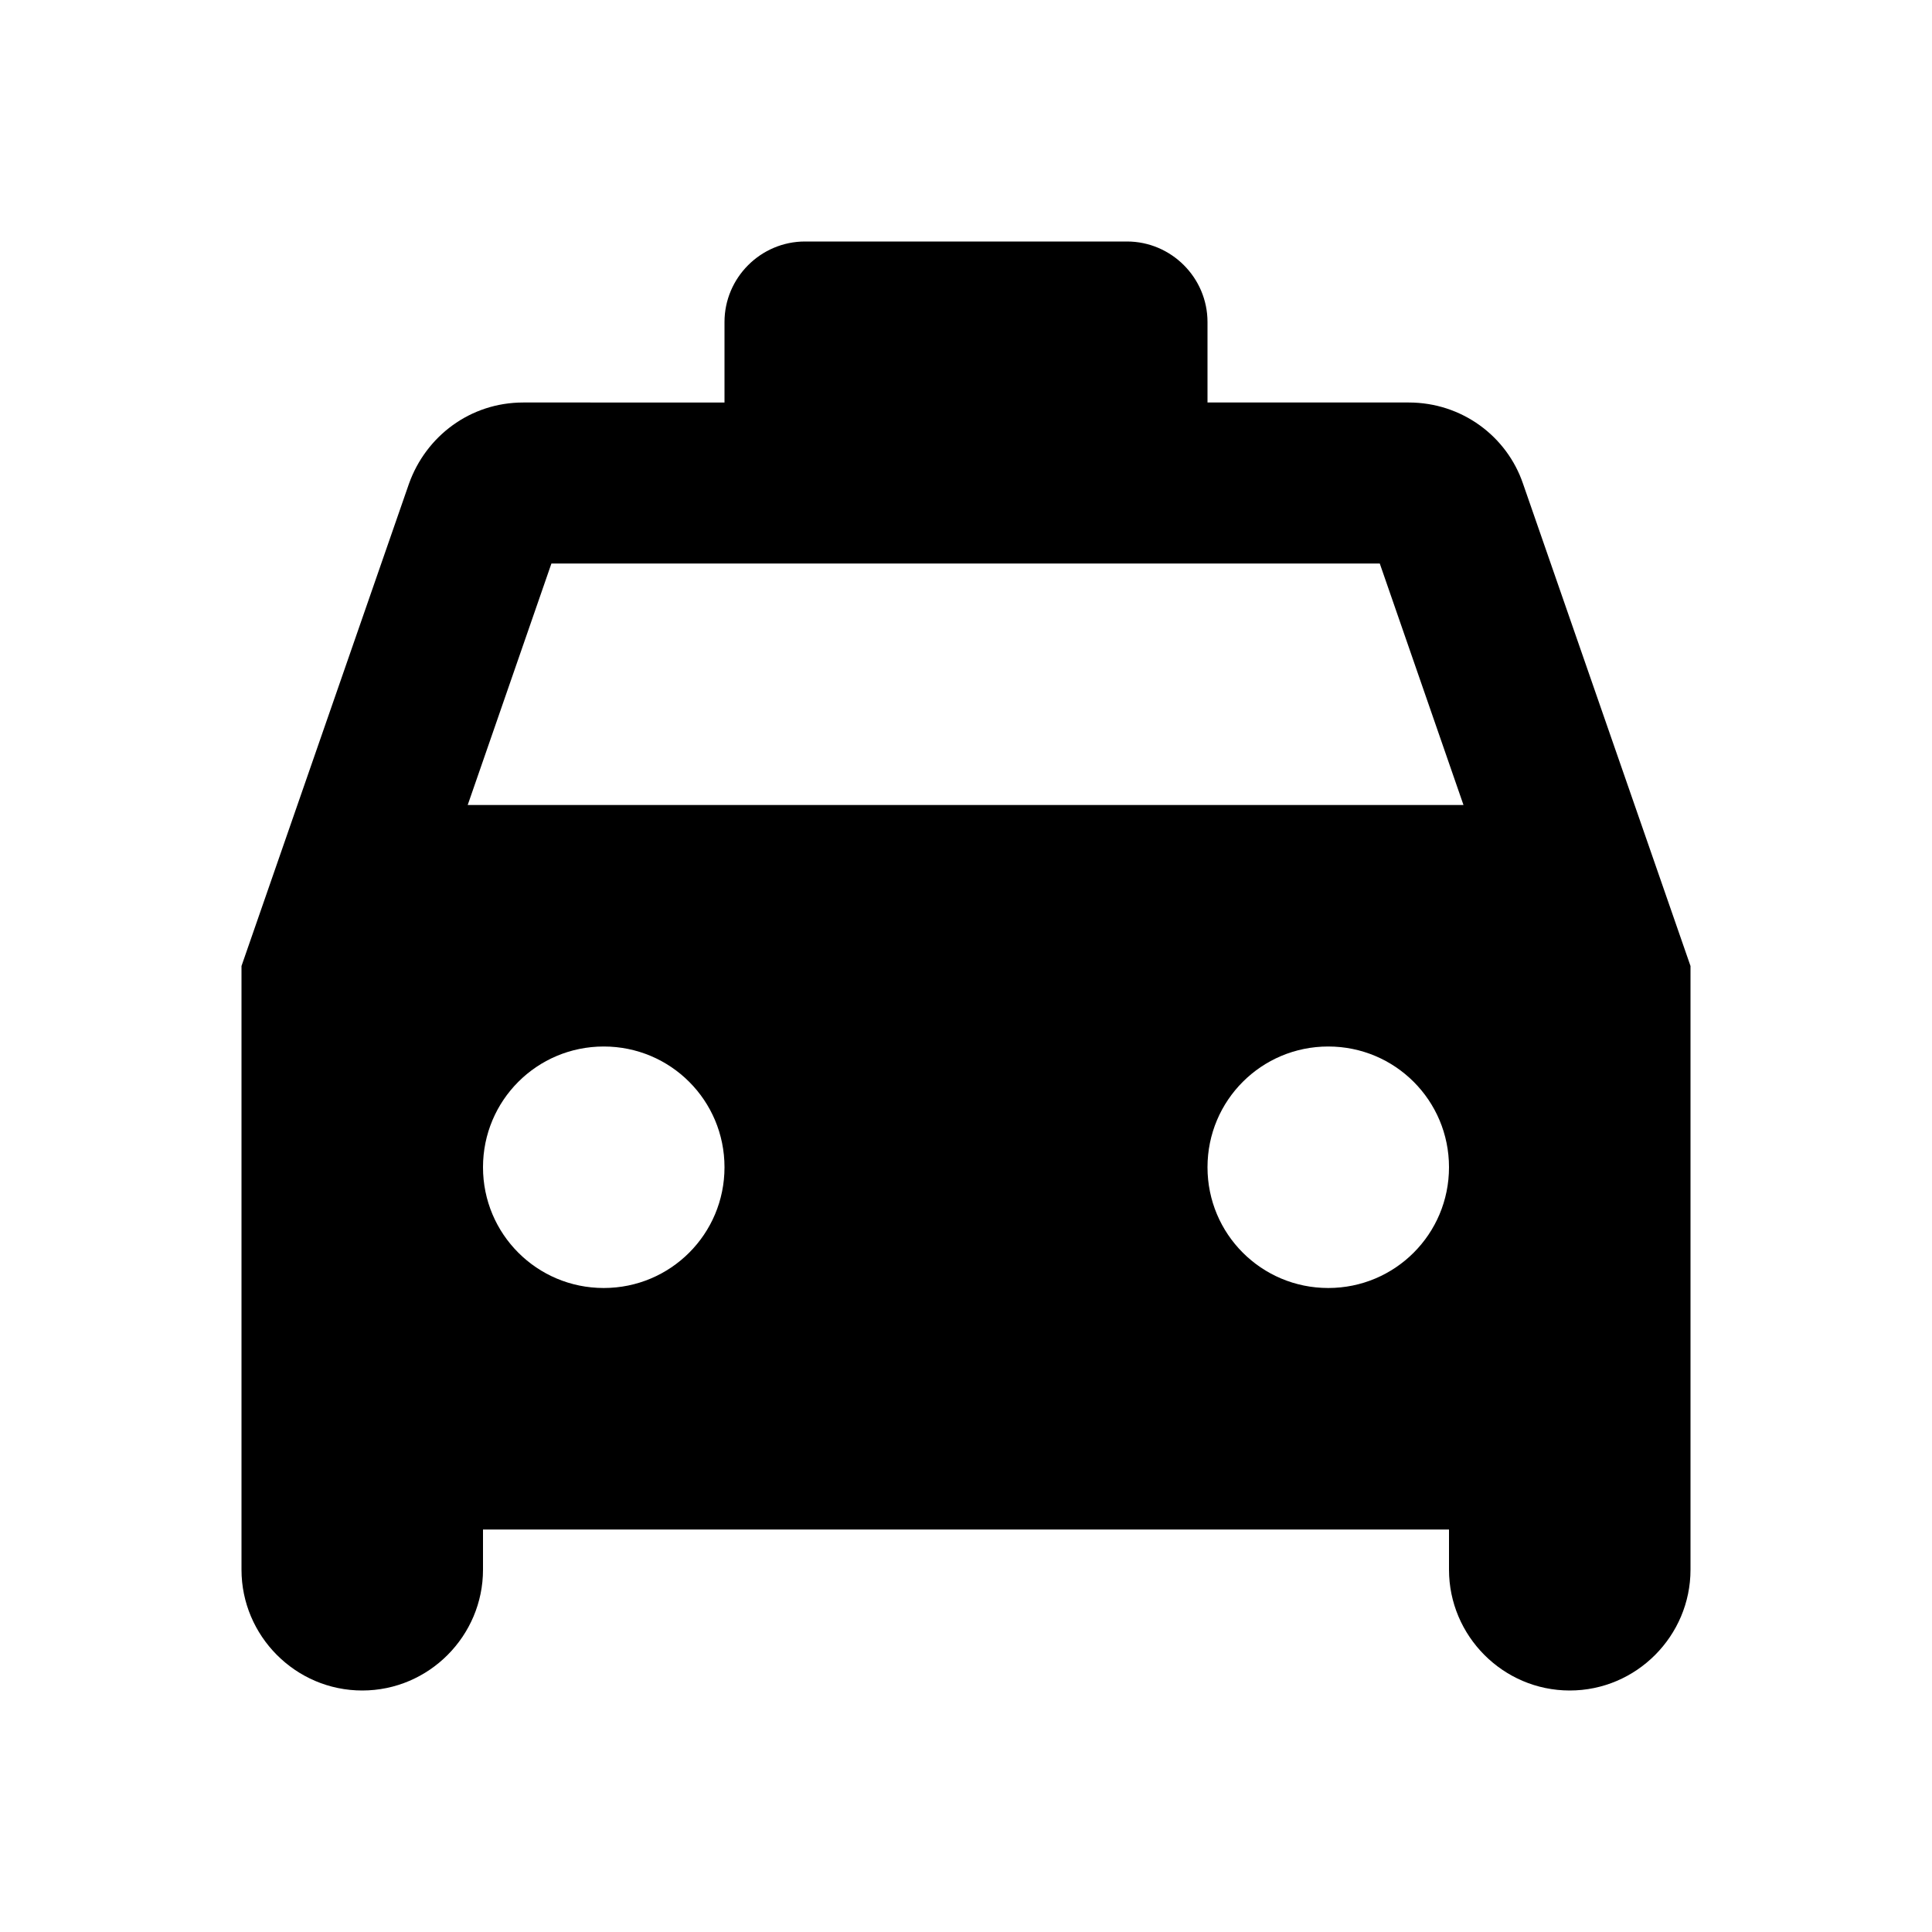 <svg xmlns="http://www.w3.org/2000/svg" enable-background="new 0 0 24 24" height="24" viewBox="0 0 24 24" width="24"><g><rect fill="none" height="24" width="24"/></g><g><path d="M18.92,6.01C18.72,5.42,18.16,5,17.5,5H15V4c0-0.55-0.45-1-1-1h-4C9.45,3,9,3.45,9,4v1H6.5C5.84,5,5.29,5.42,5.08,6.01 L3,12v7.5C3,20.32,3.67,21,4.5,21S6,20.32,6,19.5V19h12v0.5c0,0.82,0.67,1.5,1.5,1.5s1.5-0.68,1.5-1.5V12L18.92,6.01z M7.5,16 C6.67,16,6,15.33,6,14.5S6.67,13,7.5,13S9,13.67,9,14.5S8.33,16,7.5,16z M16.5,16c-0.83,0-1.5-0.67-1.5-1.5s0.67-1.5,1.5-1.5 s1.5,0.67,1.5,1.5S17.33,16,16.5,16z M5.81,10l1.04-3h10.29l1.04,3H5.81z"/></g></svg>